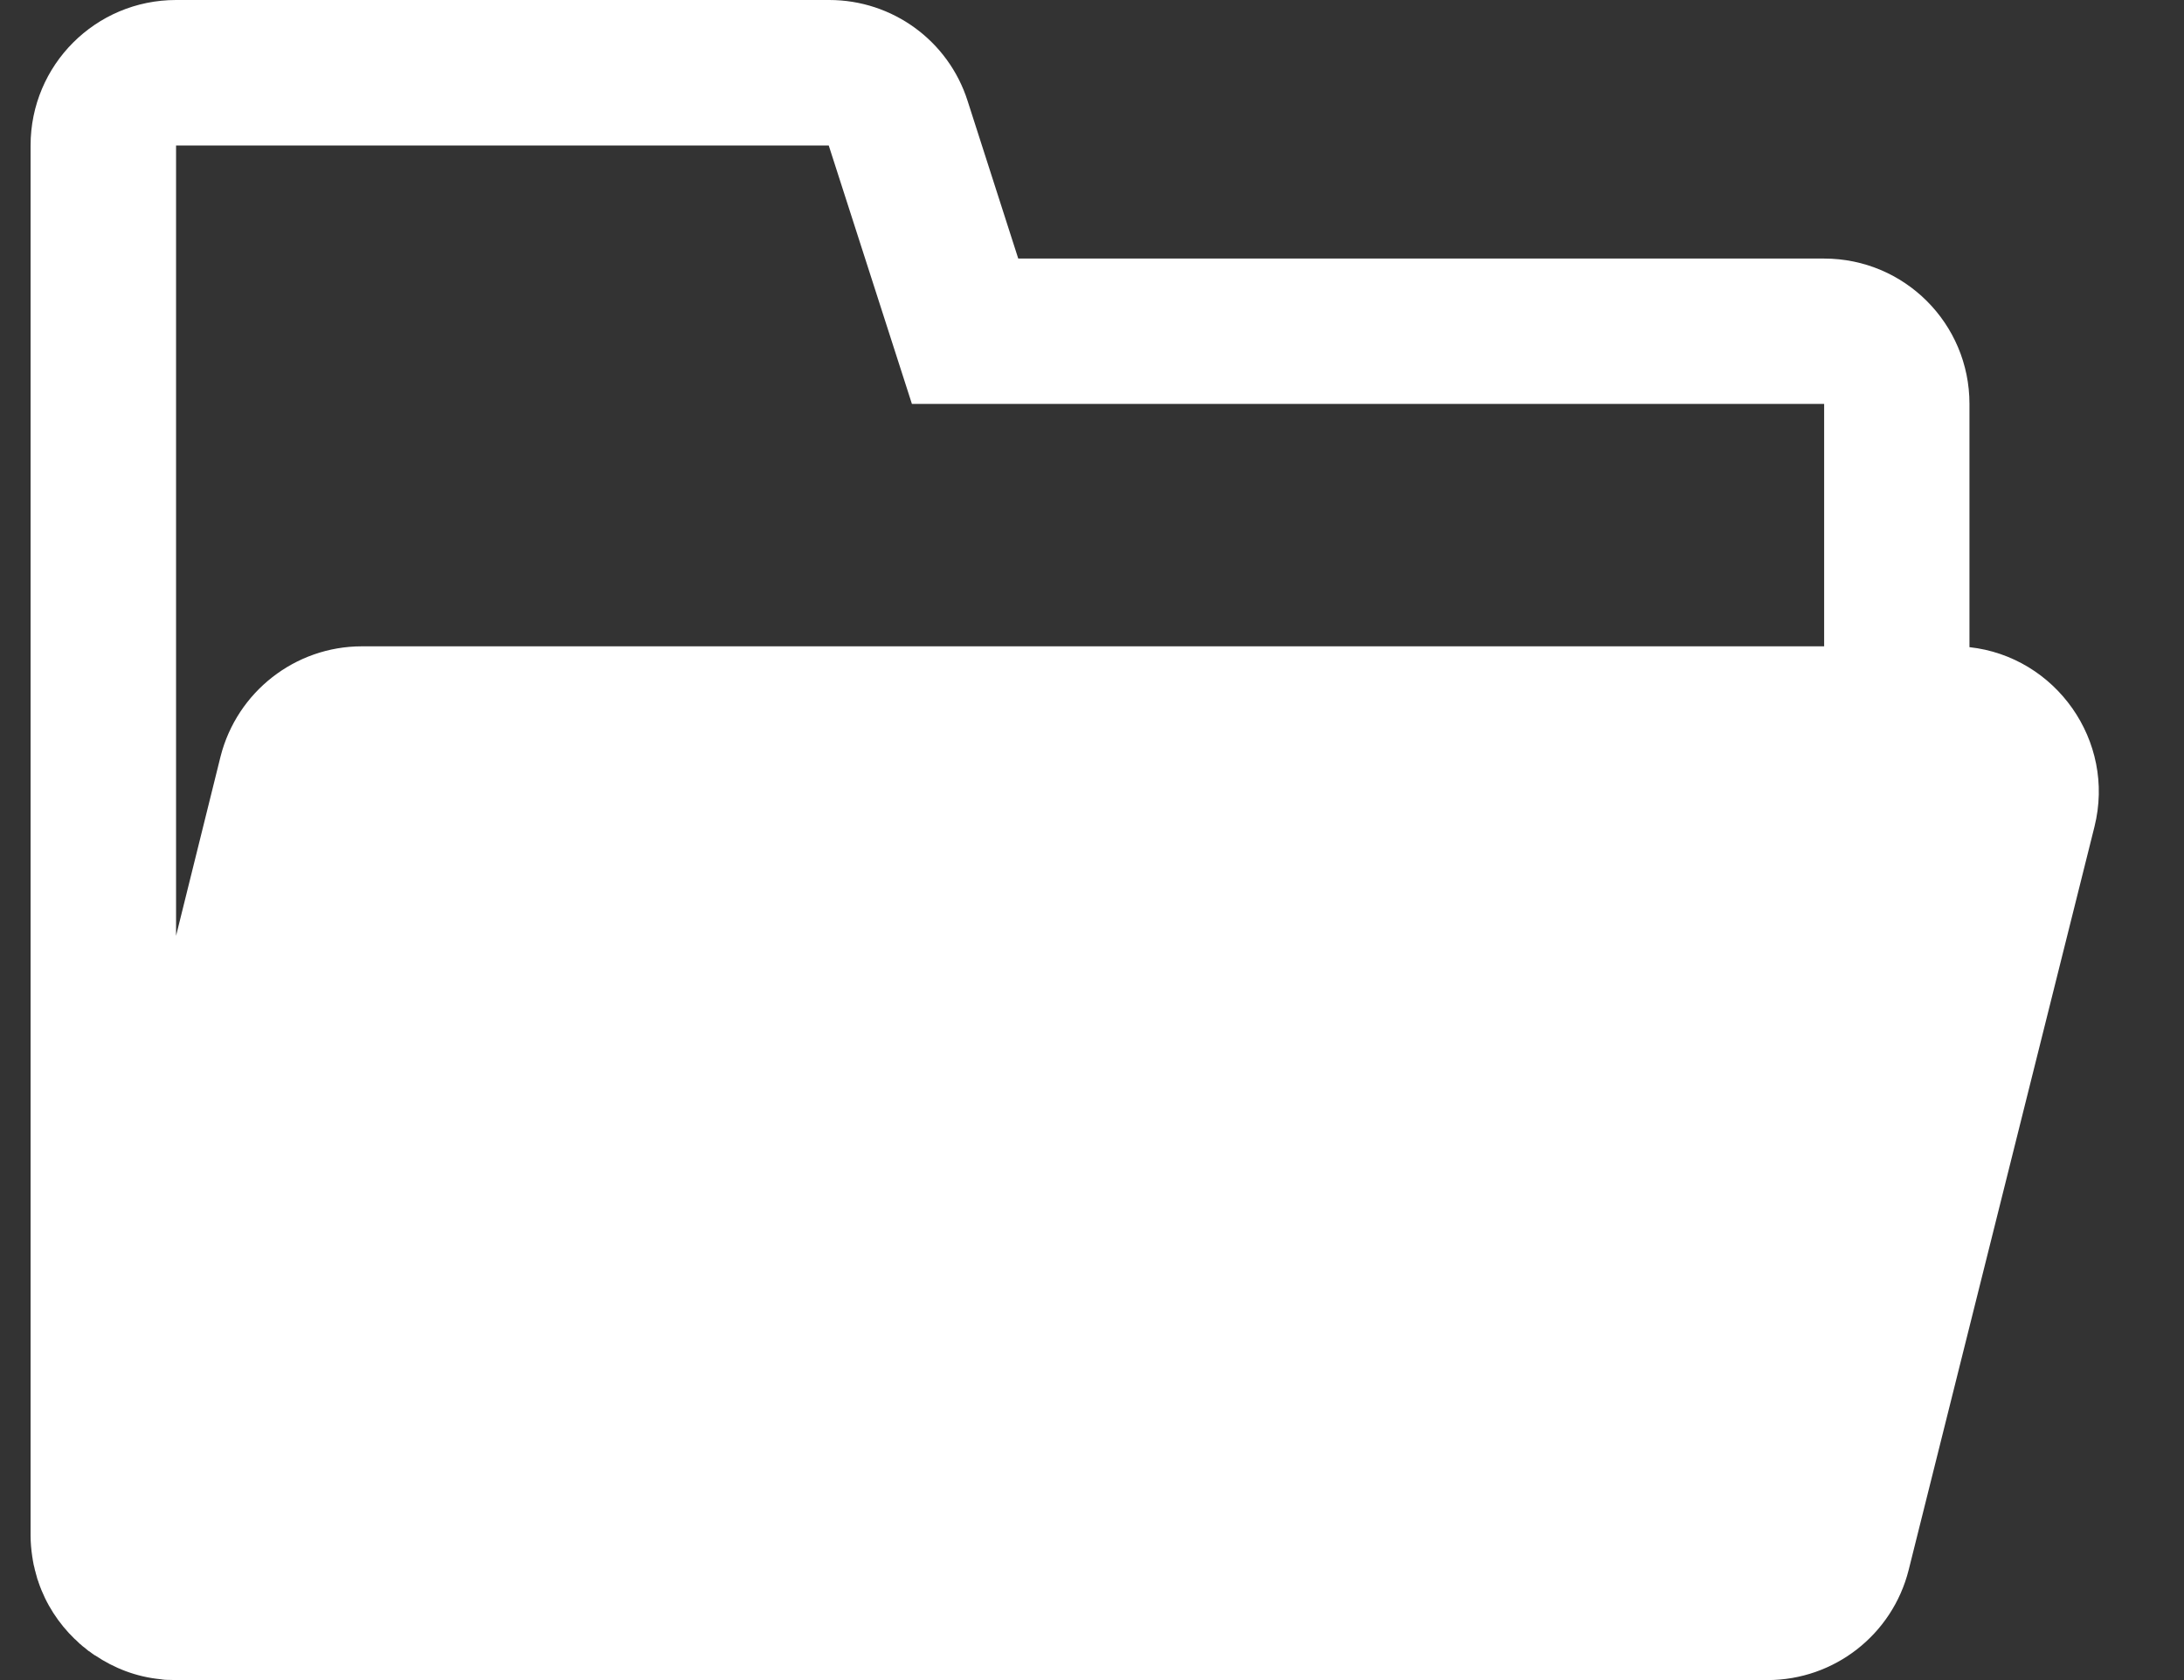 <?xml version="1.0" encoding="UTF-8"?>
<svg width="13px" height="10px" viewBox="0 0 13 10" version="1.1" xmlns="http://www.w3.org/2000/svg" xmlns:xlink="http://www.w3.org/1999/xlink">
    <rect x="0" y="0" width="13" height="10" fill="#333333" stroke="none"/>
    <!-- Generator: Sketch 50.2 (55047) - http://www.bohemiancoding.com/sketch -->
    <title>Shape</title>
    <desc>Created with Sketch.</desc>
    <defs></defs>
    <g id="WEB-1.5" stroke="none" stroke-width="1" fill="none" fill-rule="evenodd">
        <g id="文控中心-我的文件" transform="translate(-21, -468)" fill="#FFFFFF" fill-rule="nonzero">
            <g id="siderbar-一级导航" transform="translate(0, 48)">
                <g id="icon" transform="translate(19, 53)">
                    <g id="文控中心-icon" transform="translate(1.182, 365)">
                        <path d="M12.541,5.852 L12.541,4.404 C12.541,3.926 12.154,3.539 11.676,3.539 L6.879,3.539 L6.578,2.602 C6.464,2.243 6.131,2 5.754,2 L1.866,2 C1.387,2 1,2.387 1,2.866 L1,11.14 C1,11.182 1.004,11.225 1.01,11.265 C1.01,11.267 1.01,11.269 1.011,11.27 C1.013,11.282 1.014,11.294 1.017,11.306 C1.018,11.31 1.018,11.314 1.019,11.316 C1.022,11.326 1.024,11.336 1.026,11.346 C1.028,11.352 1.03,11.358 1.031,11.364 L1.035,11.378 C1.038,11.392 1.042,11.404 1.047,11.416 L1.047,11.417 C1.091,11.547 1.166,11.662 1.263,11.756 L1.266,11.758 C1.275,11.767 1.284,11.775 1.293,11.784 C1.298,11.787 1.303,11.792 1.307,11.796 C1.311,11.799 1.315,11.803 1.32,11.806 C1.327,11.812 1.335,11.818 1.344,11.826 C1.346,11.827 1.349,11.829 1.351,11.83 C1.361,11.838 1.371,11.845 1.381,11.852 C1.382,11.852 1.382,11.853 1.384,11.853 C1.497,11.929 1.629,11.981 1.774,11.995 C1.777,11.995 1.778,11.995 1.78,11.996 C1.793,11.998 1.805,11.999 1.819,11.999 L1.826,11.999 C1.839,11.999 1.852,12 1.866,12 L11.339,12 C11.736,12 12.082,11.73 12.179,11.345 L13.285,6.921 C13.413,6.409 13.053,5.908 12.541,5.852 Z M1.866,2.866 L5.751,2.866 L6.246,4.404 L11.676,4.404 L11.676,5.847 L2.972,5.847 C2.575,5.847 2.229,6.118 2.131,6.502 L1.866,7.57 L1.866,2.866 Z" id="Shape"></path>
                    </g>
                </g>
            </g>
        </g>
    </g>
</svg>